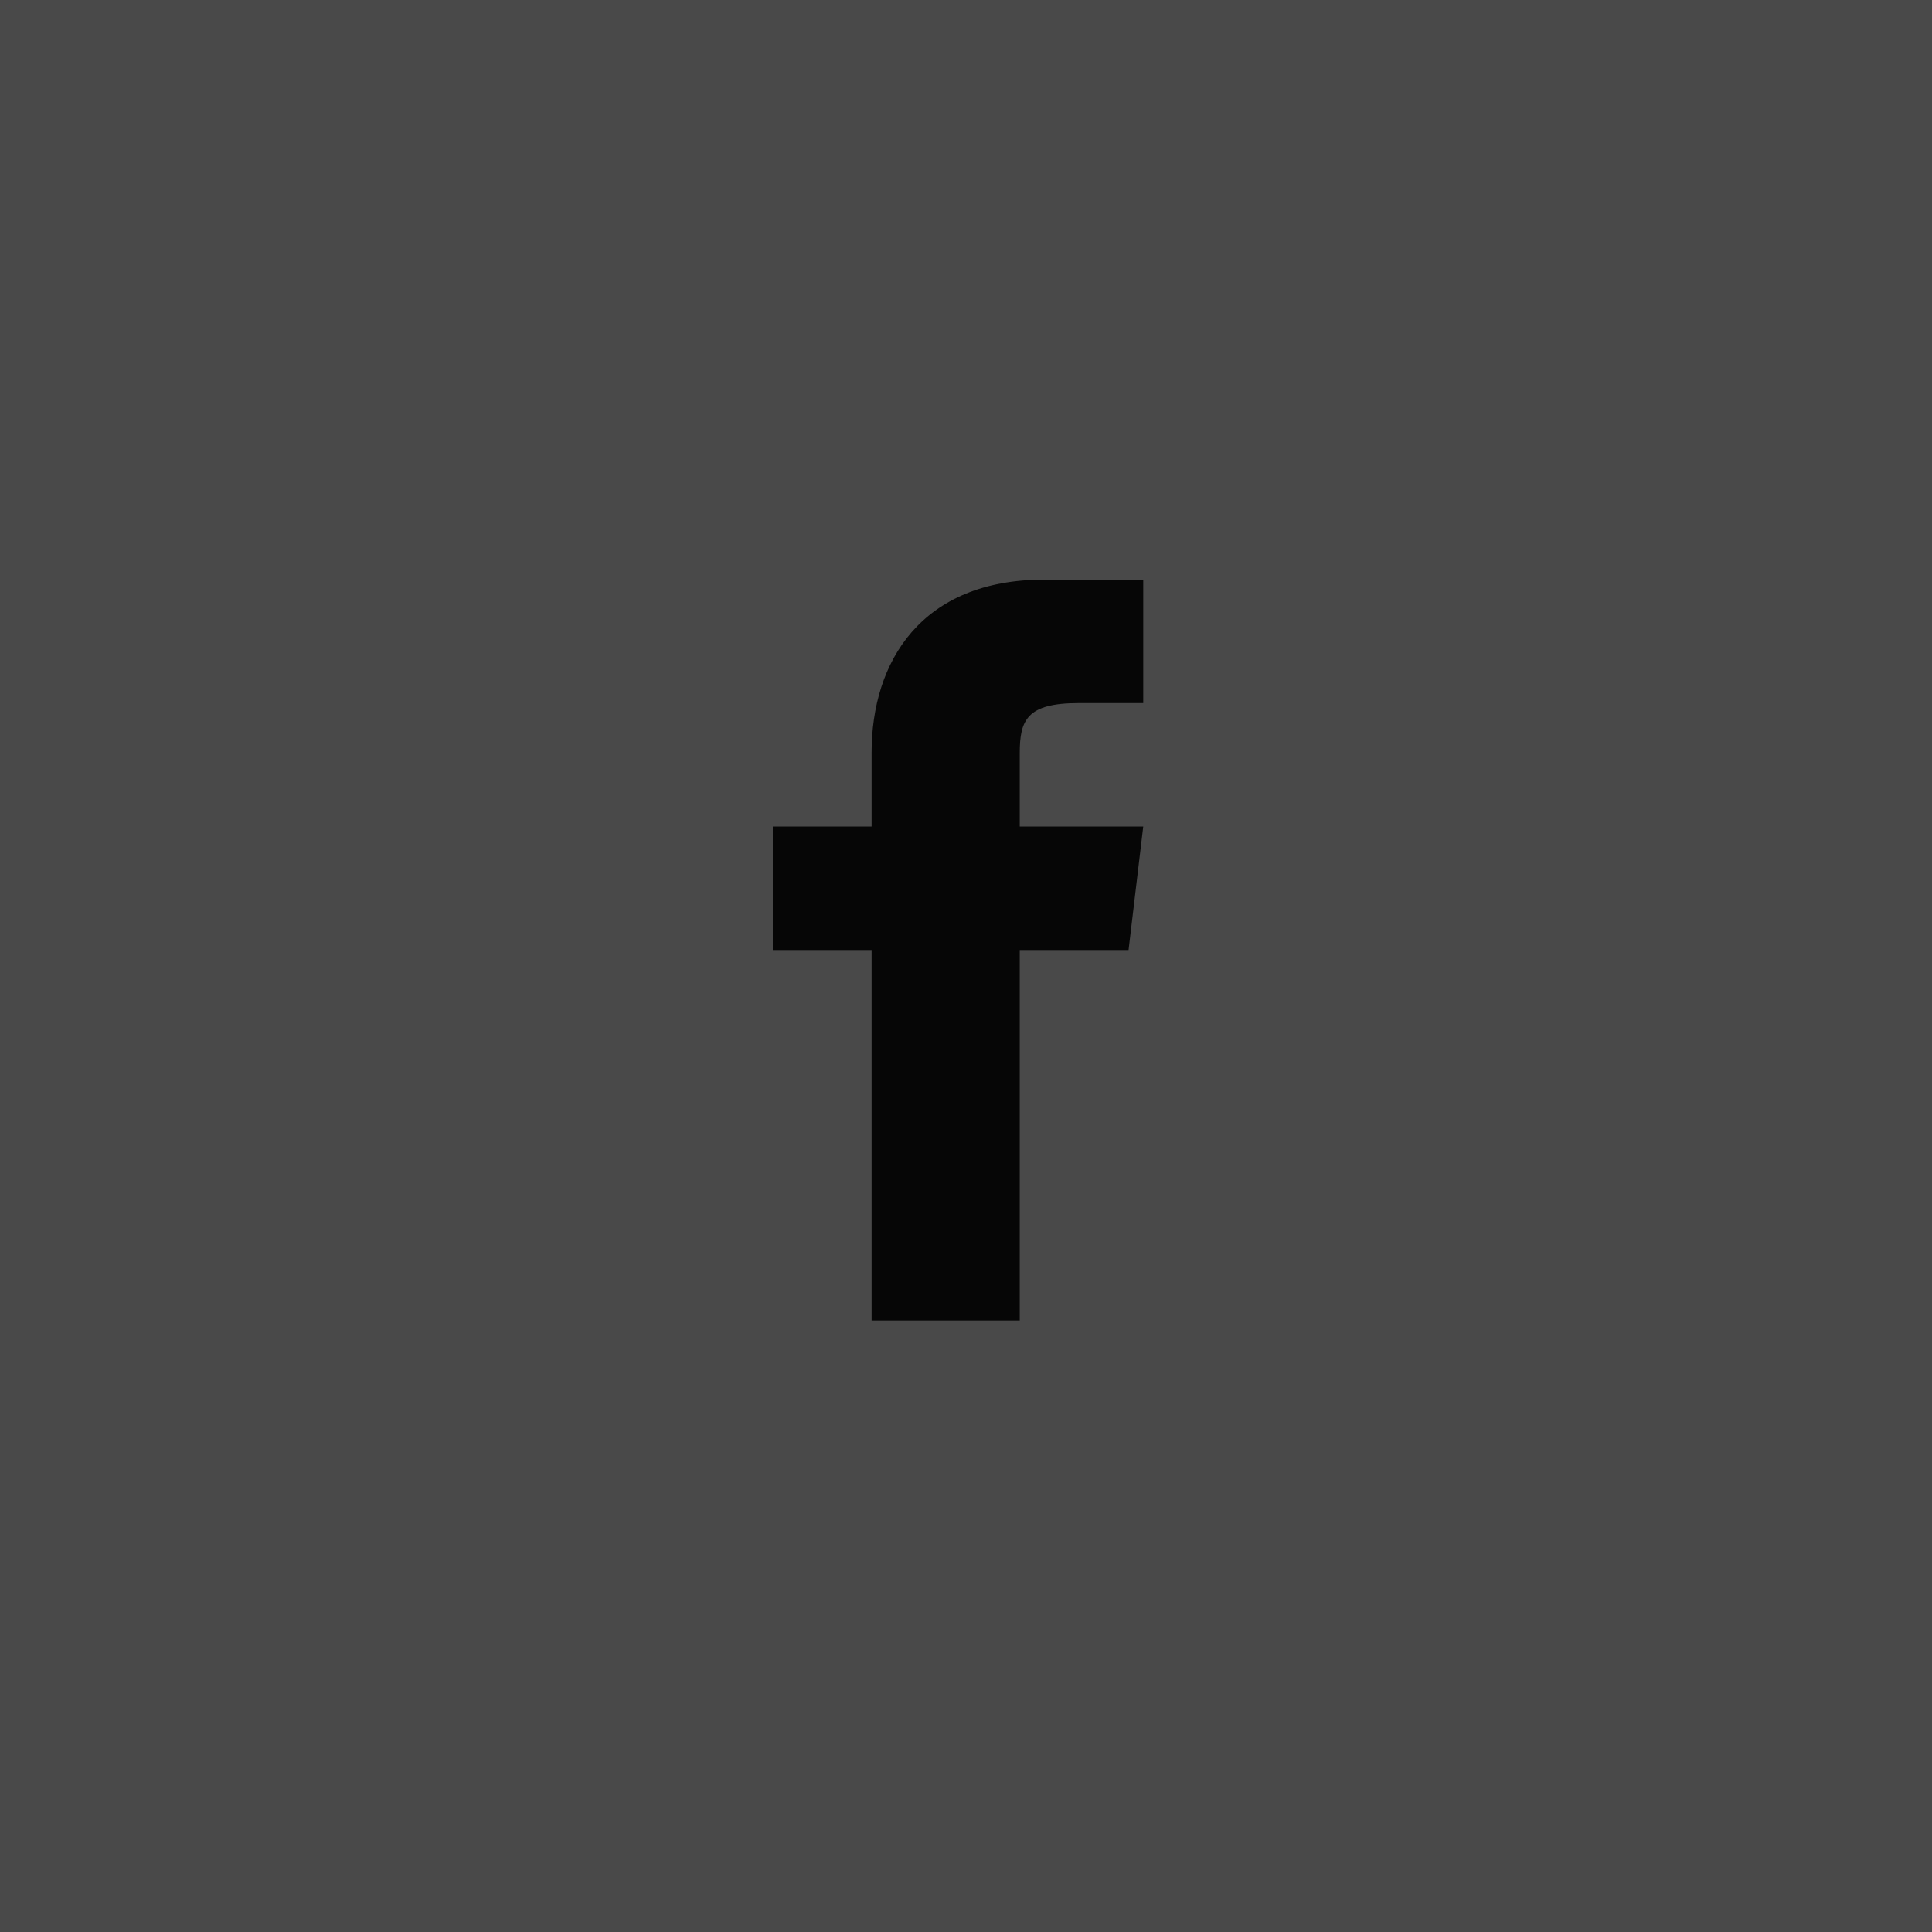 <svg width="50" height="50" viewBox="0 0 50 50" fill="none" xmlns="http://www.w3.org/2000/svg">
<rect width="50" height="50" fill="#494949"/>
<path fill-rule="evenodd" clip-rule="evenodd" d="M26.391 21.391V19.489C26.391 18.63 26.581 18.196 27.915 18.196H29.587V15H27.03C23.835 15 22.557 17.132 22.557 19.474V21.391H20V24.587H22.557V34.174H26.391V24.587H29.207L29.587 21.391H26.391Z" fill="#060606"/>
</svg>
